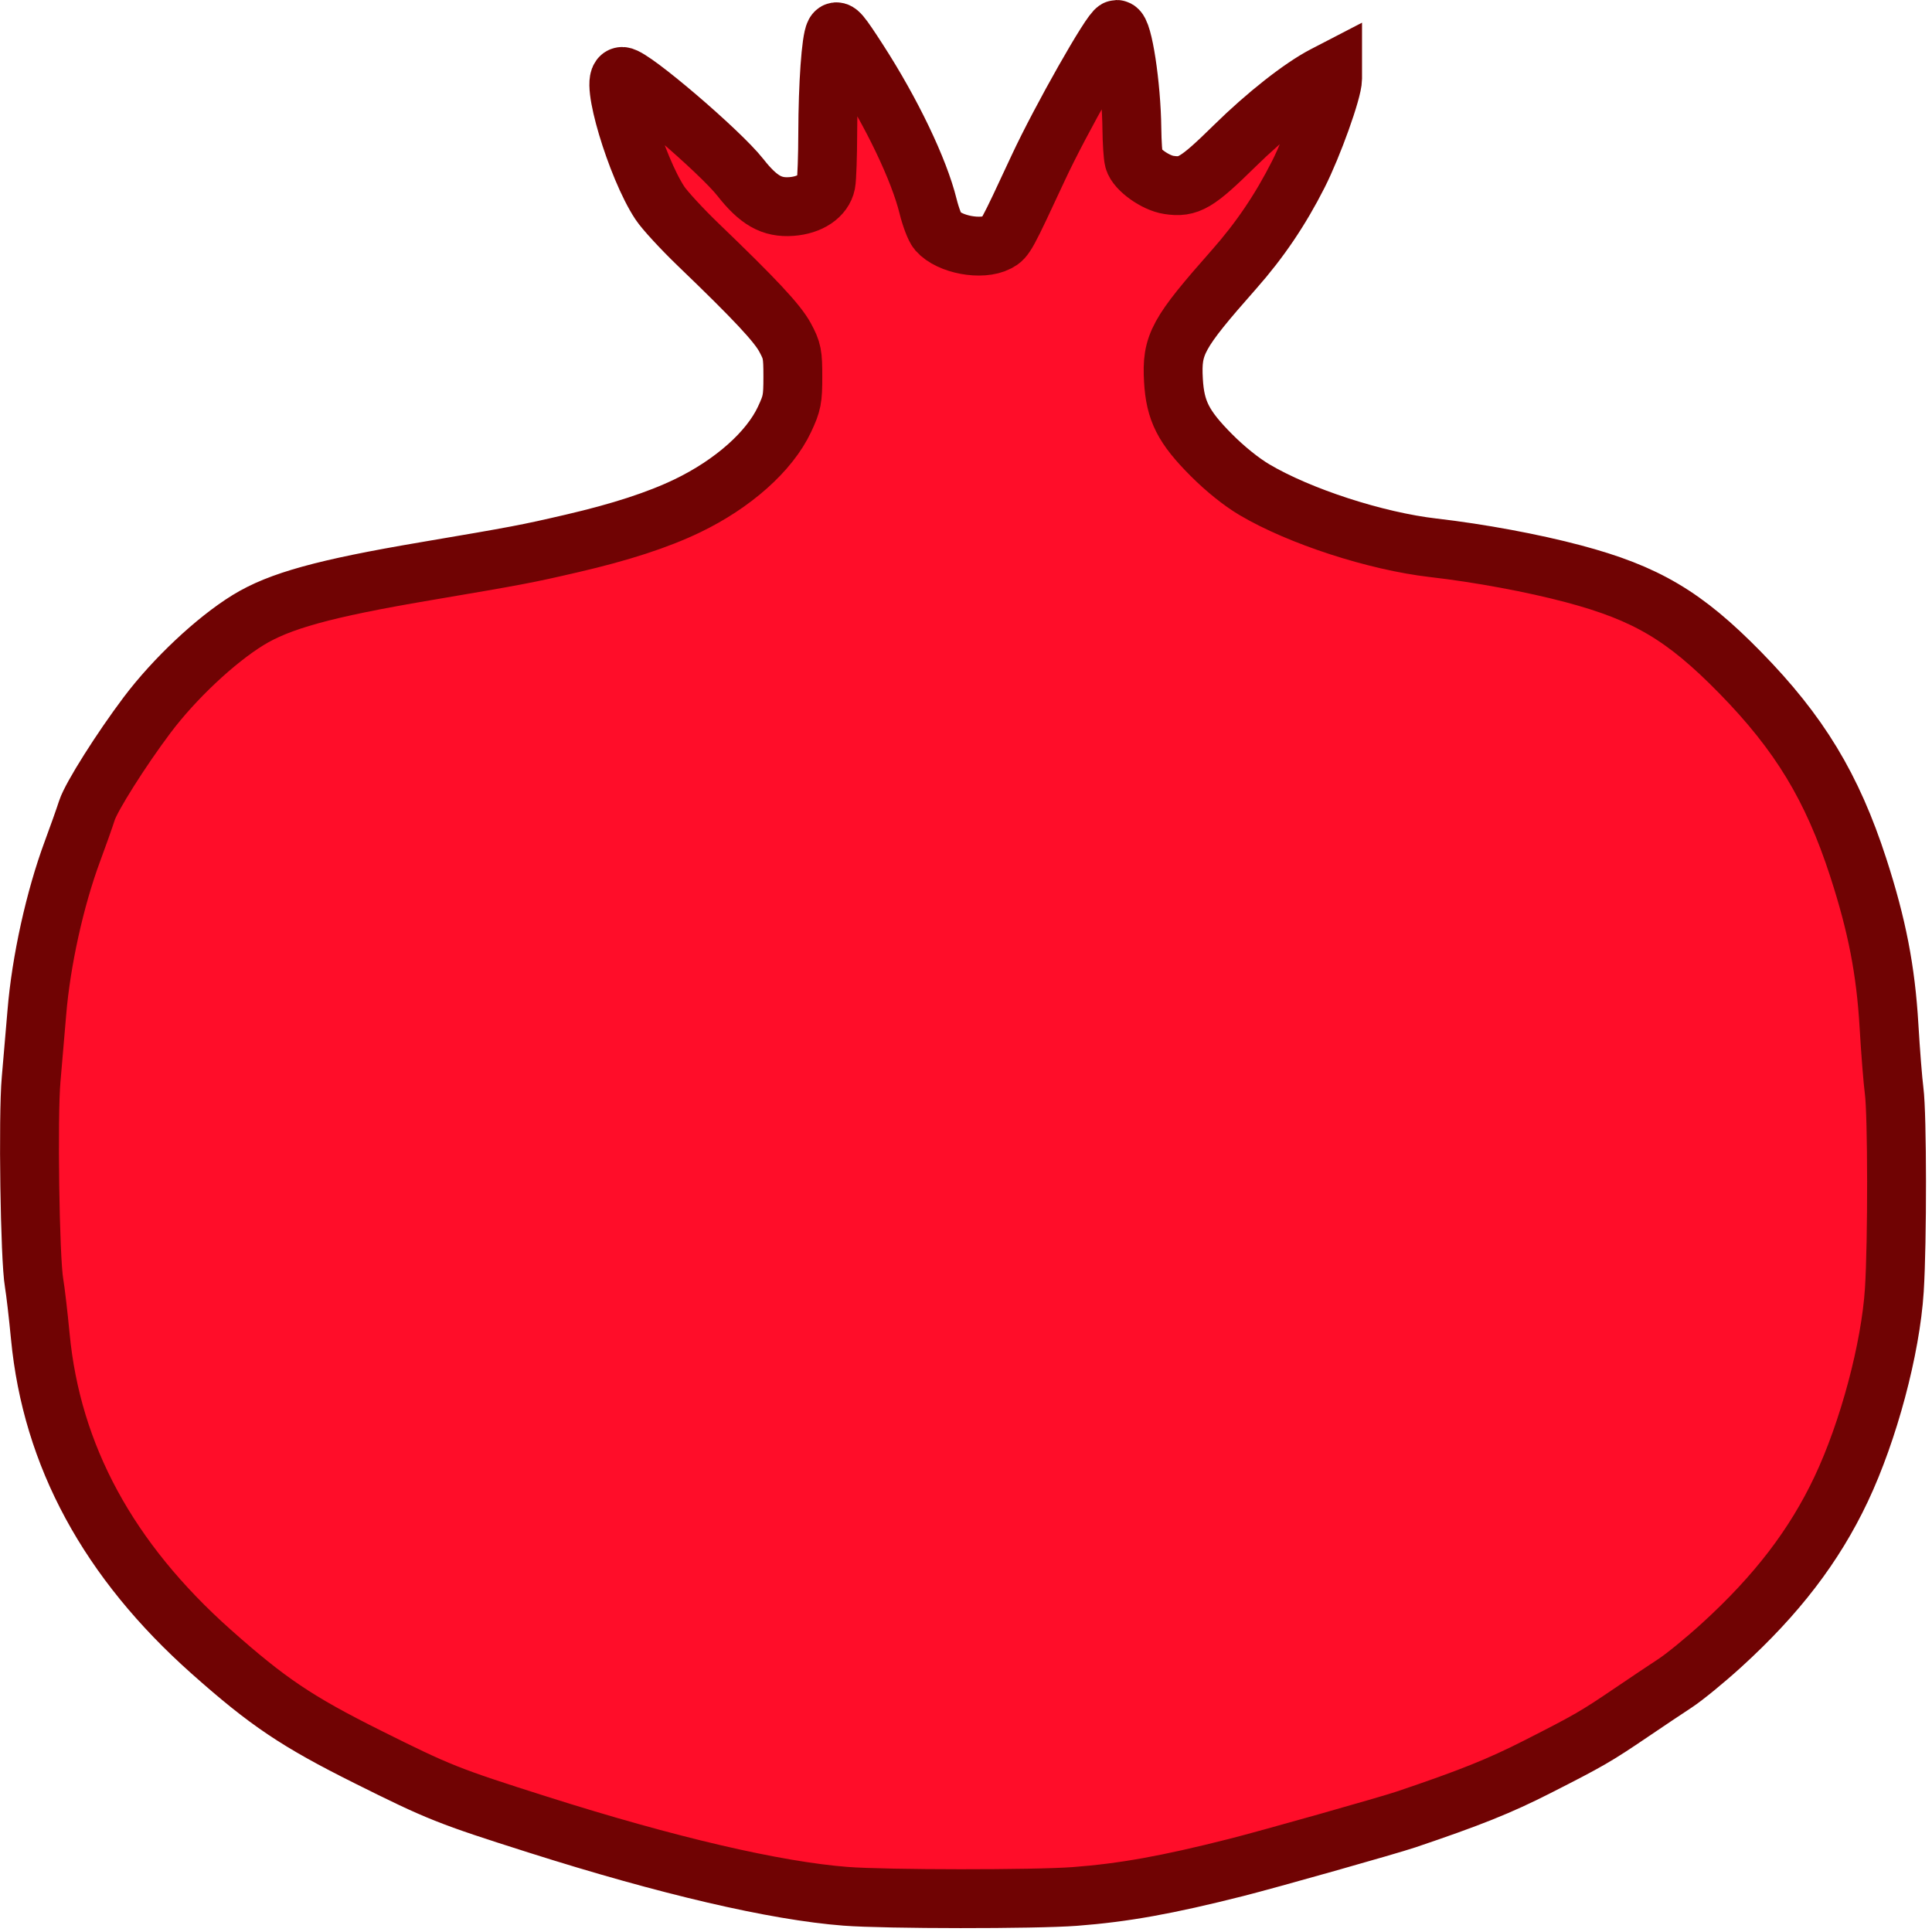 <?xml version="1.0" encoding="UTF-8" standalone="no"?>
<!-- Created with Inkscape (http://www.inkscape.org/) -->

<svg
   width="1024.0px"
   height="1024.0px"
   viewBox="0 0 1024.0 1024.0"
   version="1.1"
   id="SVGRoot"
   sodipodi:docname="launcher.svg"
   xml:space="preserve"
   inkscape:version="1.2.2 (b0a8486541, 2022-12-01)"
   xmlns:inkscape="http://www.inkscape.org/namespaces/inkscape"
   xmlns:sodipodi="http://sodipodi.sourceforge.net/DTD/sodipodi-0.dtd"
   xmlns="http://www.w3.org/2000/svg"
   xmlns:svg="http://www.w3.org/2000/svg"><sodipodi:namedview
     id="namedview3511"
     pagecolor="#ffffff"
     bordercolor="#000000"
     borderopacity="0.25"
     inkscape:showpageshadow="2"
     inkscape:pageopacity="0"
     inkscape:pagecheckerboard="0"
     inkscape:deskcolor="#adadad"
     inkscape:document-units="px"
     showgrid="true"
     inkscape:zoom="0.77593294"
     inkscape:cx="295.77298"
     inkscape:cy="497.46567"
     inkscape:window-width="1920"
     inkscape:window-height="1019"
     inkscape:window-x="0"
     inkscape:window-y="0"
     inkscape:window-maximized="1"
     inkscape:current-layer="layer1"><inkscape:grid
       type="xygrid"
       id="grid3997" /></sodipodi:namedview><defs
     id="defs3506" /><g
     inkscape:label="Layer 1"
     inkscape:groupmode="layer"
     id="layer1"><path
       style="fill:#ff0d29;fill-opacity:1;stroke:#700303;stroke-width:31.203;stroke-dasharray:none;stroke-opacity:1"
       d="M 448.217,1005.078 C 410.929,1002.211 353.82,988.908 285.034,967.065 237.559,951.99 232.564,950.001 194.746,931.117 157.321,912.429 141.905,902.064 112.001,875.487 57.474,827.024 27.407,771.571 21.361,708.313 c -1.091,-11.418 -2.577,-24.186 -3.302,-28.373 -2.22,-12.823 -3.317,-88.208 -1.568,-107.774 0.859,-9.615 2.224,-25.567 3.033,-35.449 2.234,-27.292 9.578,-60.546 18.913,-85.641 2.872,-7.719 6.316,-17.437 7.655,-21.596 2.306,-7.163 18.233,-32.39 31.928,-50.569 14.433,-19.16 36.173,-39.595 53.424,-50.218 16.605,-10.225 40.511,-16.824 93.508,-25.814 49.964,-8.475 54.128,-9.266 78.434,-14.908 25.553,-5.93 45.407,-12.4 60.86,-19.833 24.262,-11.669 43.64,-28.91 51.572,-45.885 4.002,-8.564 4.406,-10.633 4.406,-22.577 0,-11.995 -0.359,-13.816 -4.097,-20.761 -4.112,-7.641 -15.902,-20.25 -45.939,-49.133 -8.708,-8.373 -17.893,-18.339 -20.411,-22.145 C 337.206,88.636 322.871,40.514 329.781,40.514 c 5.277,0 51.87,39.811 62.624,53.51 9.549,12.162 16.619,16.195 27.054,15.43 9.798,-0.718 17,-5.549 18.331,-12.295 0.477,-2.419 0.895,-14.441 0.927,-26.715 0.069,-25.741 1.733,-49.236 3.746,-52.882 1.189,-2.154 3.015,-0.007 12.514,14.713 17.641,27.338 32.114,57.533 36.921,77.031 1.404,5.695 3.672,11.631 5.04,13.19 6.308,7.192 23.353,10.356 31.837,5.909 4.088,-2.143 4.632,-3.14 21.519,-39.45 11.855,-25.49 38.991,-73.354 41.588,-73.354 3.256,0 7.778,29.596 8.035,52.594 0.081,7.232 0.572,14.693 1.09,16.581 1.379,5.019 11.332,12.146 18.478,13.232 10.539,1.602 14.827,-0.938 34.935,-20.692 16.617,-16.324 35.352,-31.069 47.445,-37.34 l 4.438,-2.301 v 4.034 c 0,6.303 -10.434,35.425 -18.167,50.707 -9.485,18.744 -20.362,34.831 -33.967,50.239 -30.196,34.199 -33.296,39.867 -32.219,58.916 0.915,16.192 5.241,24.721 20.098,39.629 7.331,7.356 15.869,14.222 22.787,18.323 23.881,14.158 64.34,27.309 94.808,30.817 24.623,2.835 52.77,8.059 74.338,13.797 38.53,10.251 58.874,22.296 88.228,52.238 31.517,32.148 48.887,60.803 62.722,103.468 9.935,30.638 14.544,54.363 16.272,83.769 0.805,13.702 2.038,29.272 2.739,34.601 1.651,12.553 1.717,80.144 0.103,105.49 -1.984,31.14 -13.641,74.793 -28.195,105.576 -14.22,30.079 -34.133,56.065 -63.387,82.721 -8.616,7.851 -19.66,16.891 -24.542,20.088 -4.882,3.197 -15.328,10.189 -23.214,15.537 -18.829,12.769 -22.445,14.858 -49.887,28.816 -20.037,10.191 -35.507,16.395 -69.598,27.908 -9.346,3.156 -72.898,21.121 -90.126,25.477 -36.555,9.242 -59.358,13.338 -85.346,15.328 -21.102,1.616 -100.156,1.565 -121.533,-0.078 z"
       id="path2353" /></g></svg>
